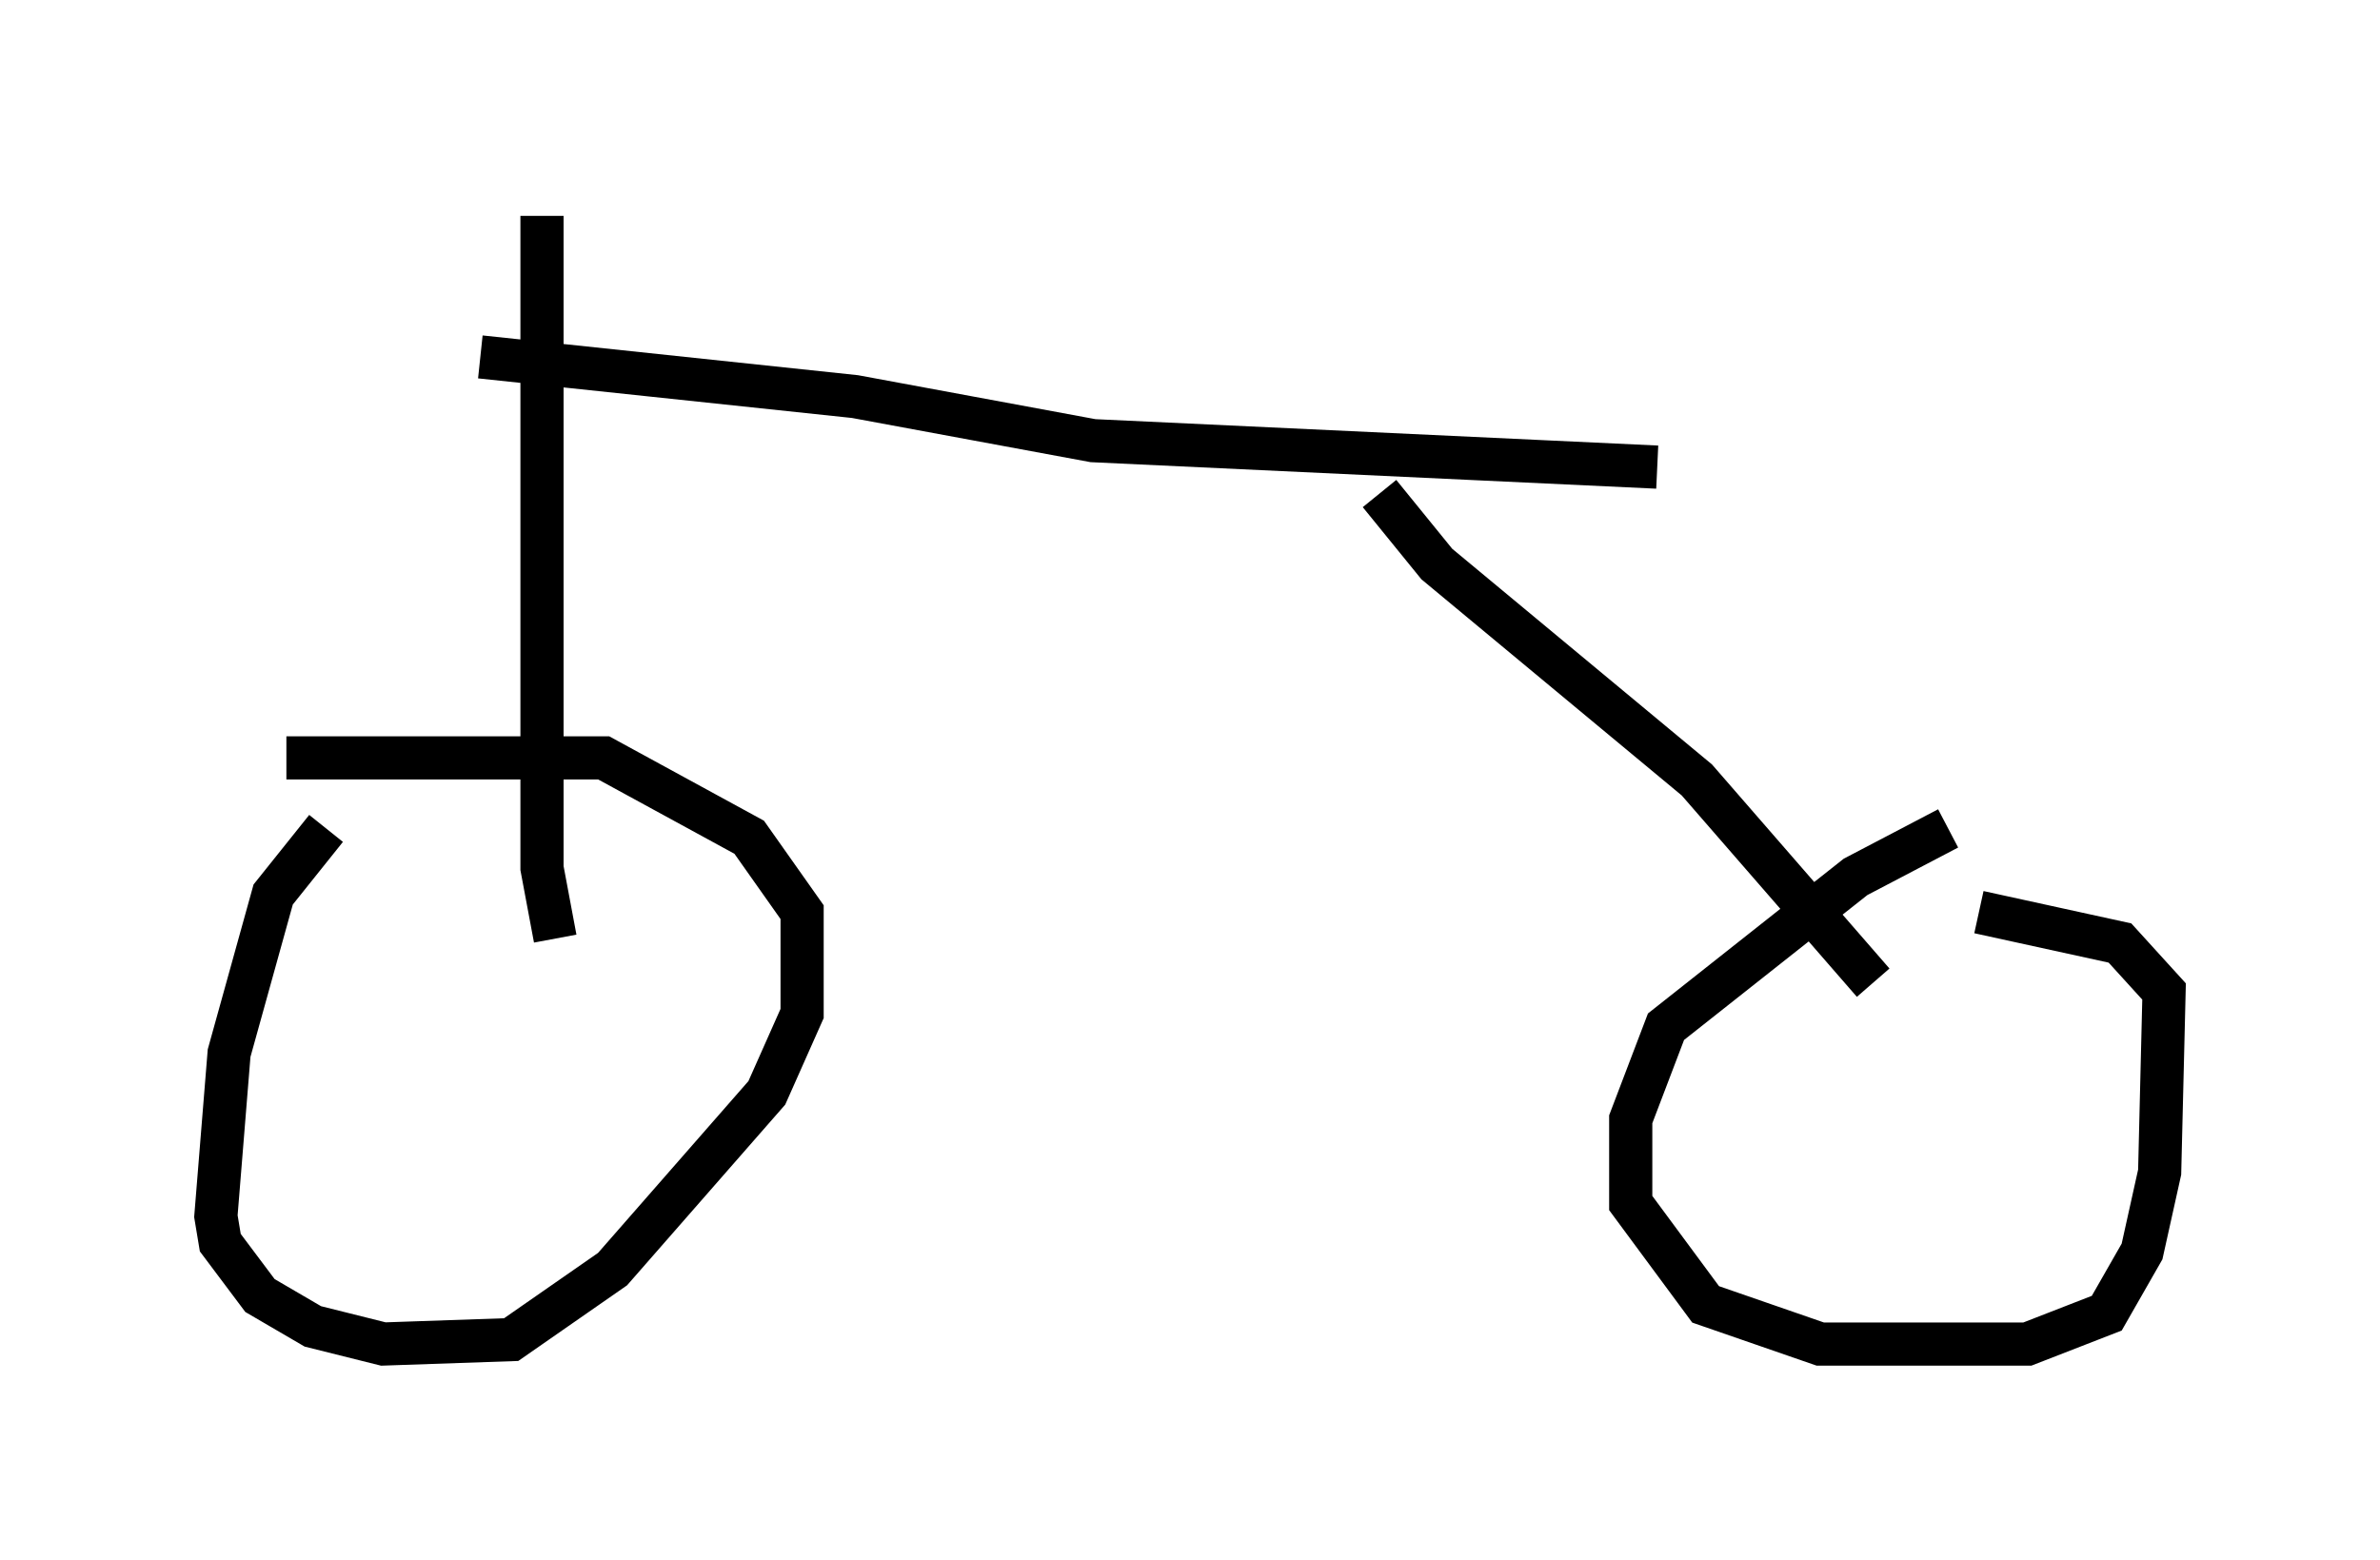 <?xml version="1.0" encoding="utf-8" ?>
<svg baseProfile="full" height="36.134" version="1.1" width="55.121" xmlns="http://www.w3.org/2000/svg" xmlns:ev="http://www.w3.org/2001/xml-events" xmlns:xlink="http://www.w3.org/1999/xlink"><defs /><rect fill="white" height="36.134" width="55.121" x="0" y="0" /><path d="M12.248, 19.088 m-4.696, 0.102 l-1.225, 1.531 -1.021, 3.675 l-0.306, 3.777 0.102, 0.613 l0.919, 1.225 1.225, 0.715 l1.633, 0.408 2.96, -0.102 l2.348, -1.633 3.573, -4.083 l0.817, -1.838 0.0, -2.348 l-1.225, -1.735 -3.369, -1.838 l-7.35, 0.0 m38.486, 1.633 l-2.144, 1.123 -4.39, 3.471 l-0.817, 2.144 0.0, 1.94 l1.735, 2.348 2.654, 0.919 l4.798, 0.0 1.838, -0.715 l0.817, -1.429 0.408, -1.838 l0.102, -4.185 -1.021, -1.123 l-3.267, -0.715 m-32.973, 0.613 l-0.306, -1.633 0.0, -15.109 m30.83, 17.763 l-4.083, -4.696 -6.023, -5.002 l-1.327, -1.633 m-20.825, -3.165 l8.677, 0.919 5.513, 1.021 l13.067, 0.613 " fill="none" stroke="black" stroke-width="1" /></svg>
